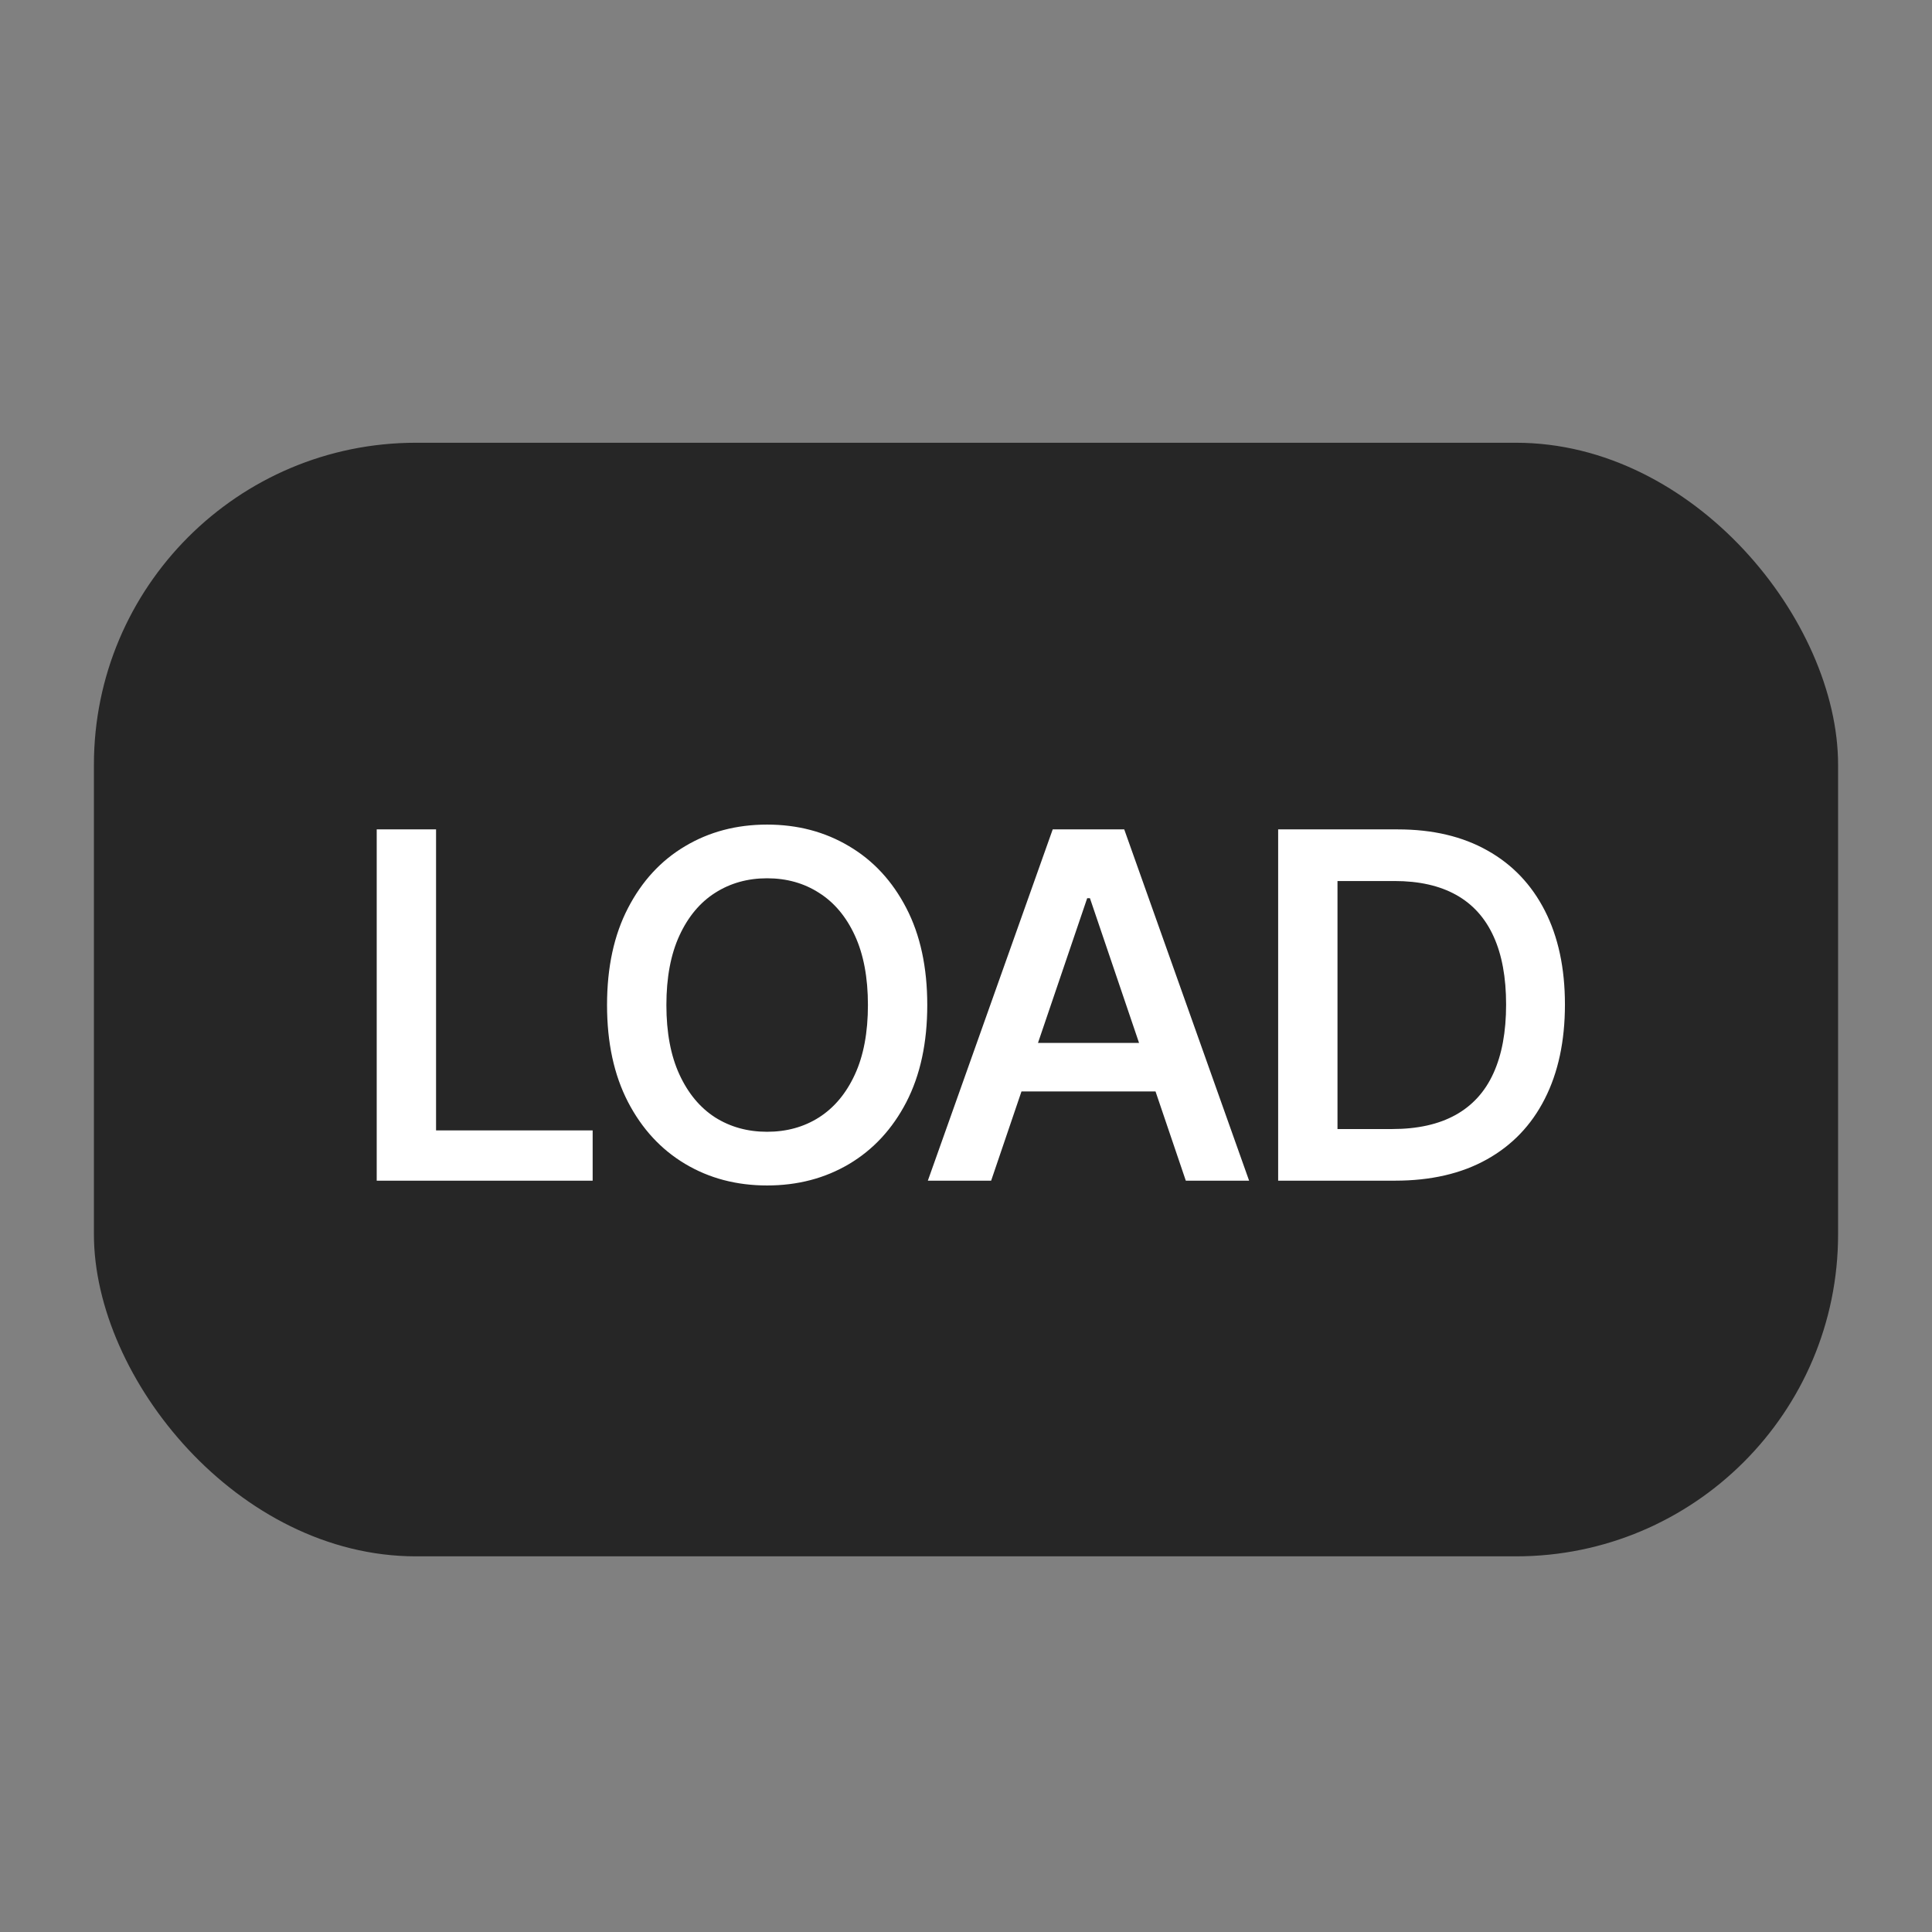 <svg width="144" height="144" viewBox="0 0 144 144" fill="none" xmlns="http://www.w3.org/2000/svg">

<rect x="0" y="0" width="144" height="144" fill="#808080" stroke="none"/>

<rect x="7" y="33" width="130" height="83" rx="24" fill="#262626"/>
<path d="M28.078 88V61.818H32.501V84.254H44.173V88H28.078ZM69.113 74.909C69.113 77.722 68.593 80.133 67.554 82.145C66.514 84.148 65.091 85.686 63.284 86.76C61.485 87.825 59.449 88.358 57.173 88.358C54.897 88.358 52.86 87.821 51.062 86.747C49.264 85.673 47.845 84.135 46.805 82.132C45.765 80.121 45.245 77.713 45.245 74.909C45.245 72.097 45.765 69.689 46.805 67.686C47.845 65.675 49.264 64.136 51.062 63.071C52.86 61.997 54.897 61.46 57.173 61.46C59.449 61.46 61.485 61.997 63.284 63.071C65.091 64.136 66.514 65.675 67.554 67.686C68.593 69.689 69.113 72.097 69.113 74.909ZM64.69 74.909C64.69 72.864 64.366 71.138 63.718 69.731C63.071 68.325 62.18 67.264 61.047 66.548C59.922 65.824 58.63 65.462 57.173 65.462C55.724 65.462 54.433 65.824 53.299 66.548C52.174 67.264 51.288 68.325 50.64 69.731C49.992 71.138 49.669 72.864 49.669 74.909C49.669 76.954 49.992 78.68 50.64 80.087C51.288 81.493 52.174 82.558 53.299 83.283C54.433 83.999 55.724 84.356 57.173 84.356C58.63 84.356 59.922 83.999 61.047 83.283C62.18 82.558 63.071 81.493 63.718 80.087C64.366 78.68 64.69 76.954 64.69 74.909ZM73.874 88H69.156L78.463 61.818H83.794L93.101 88H88.383L81.237 66.945H81.033L73.874 88ZM74.257 77.734H87.974V81.352H74.257V77.734ZM103.985 88H95.266V61.818H104.189C106.78 61.818 109.005 62.342 110.863 63.391C112.721 64.43 114.148 65.926 115.145 67.878C116.142 69.829 116.641 72.16 116.641 74.871C116.641 77.598 116.138 79.946 115.132 81.915C114.135 83.875 112.691 85.379 110.799 86.428C108.915 87.476 106.644 88 103.985 88ZM99.689 84.152H103.767C105.651 84.152 107.223 83.803 108.485 83.104C109.746 82.405 110.688 81.369 111.31 79.997C111.941 78.617 112.256 76.908 112.256 74.871C112.256 72.851 111.945 71.159 111.323 69.796C110.701 68.423 109.772 67.392 108.536 66.702C107.3 66.011 105.766 65.666 103.934 65.666H99.689V84.152Z" fill="white"/>
</svg>
